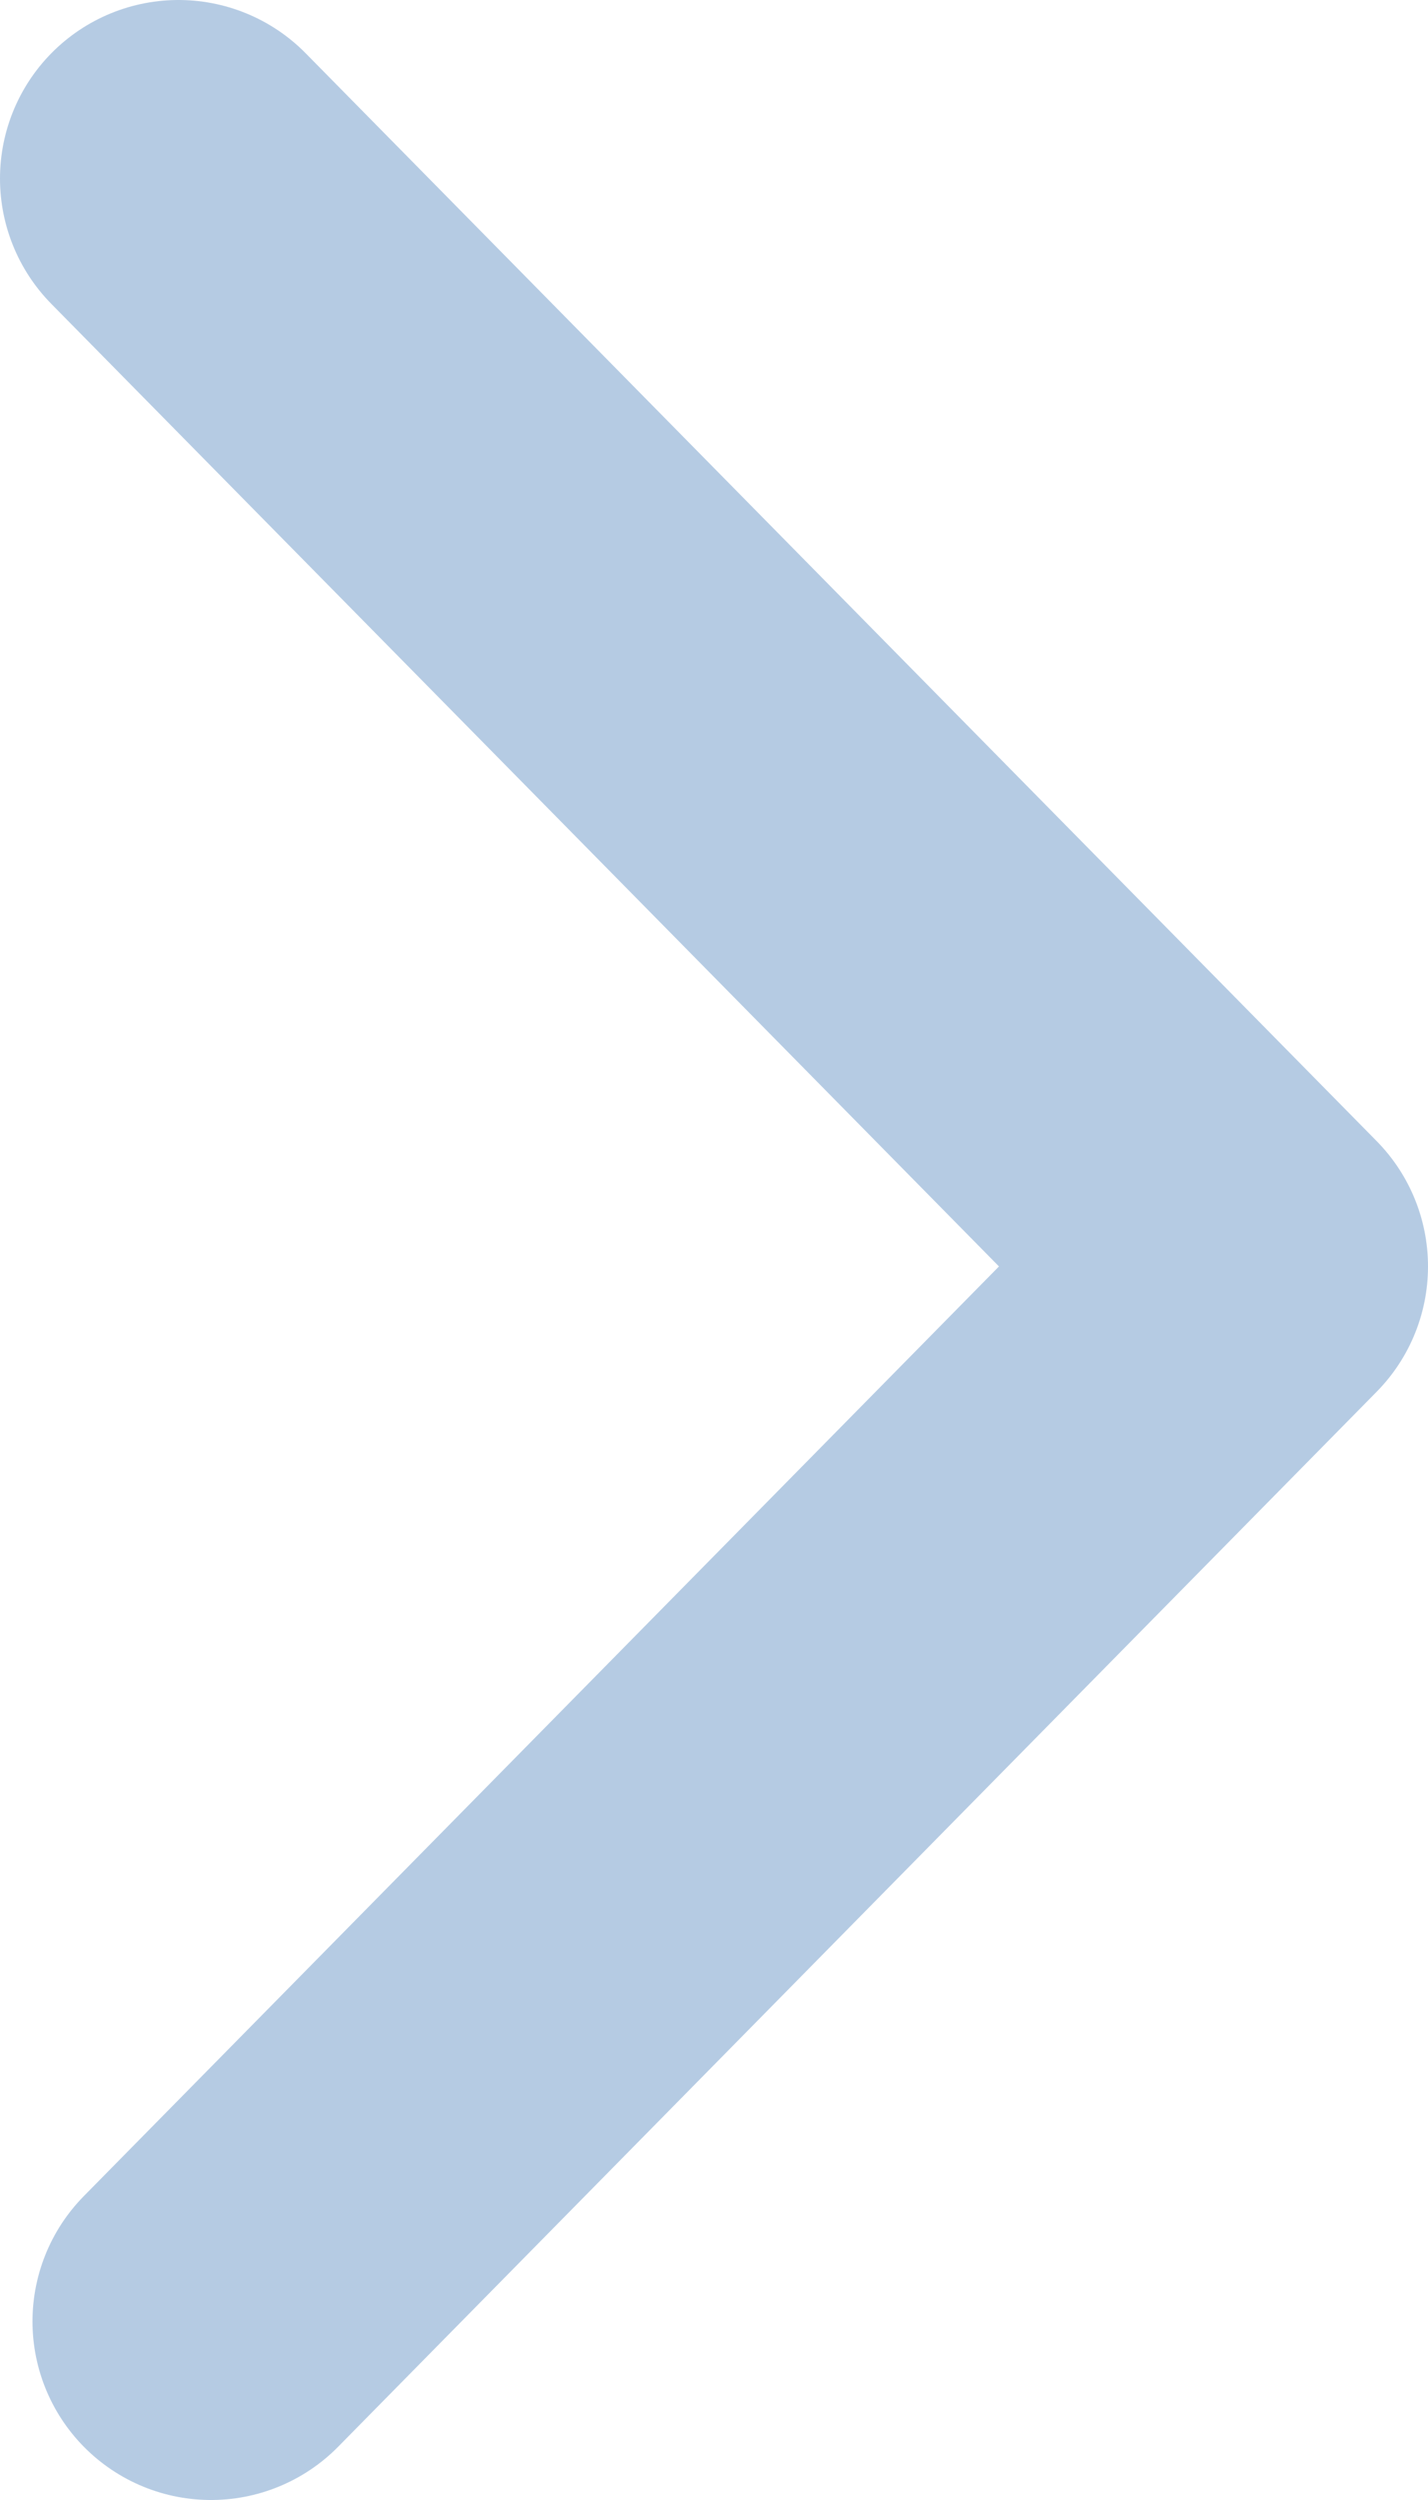 <svg width="8" height="14" viewBox="0 0 8 14" fill="none" xmlns="http://www.w3.org/2000/svg">
<path d="M1 1L7 7.092L1.182 13" stroke="#B5CBE3" stroke-width="2" stroke-linecap="round" stroke-linejoin="round"/>
</svg>
